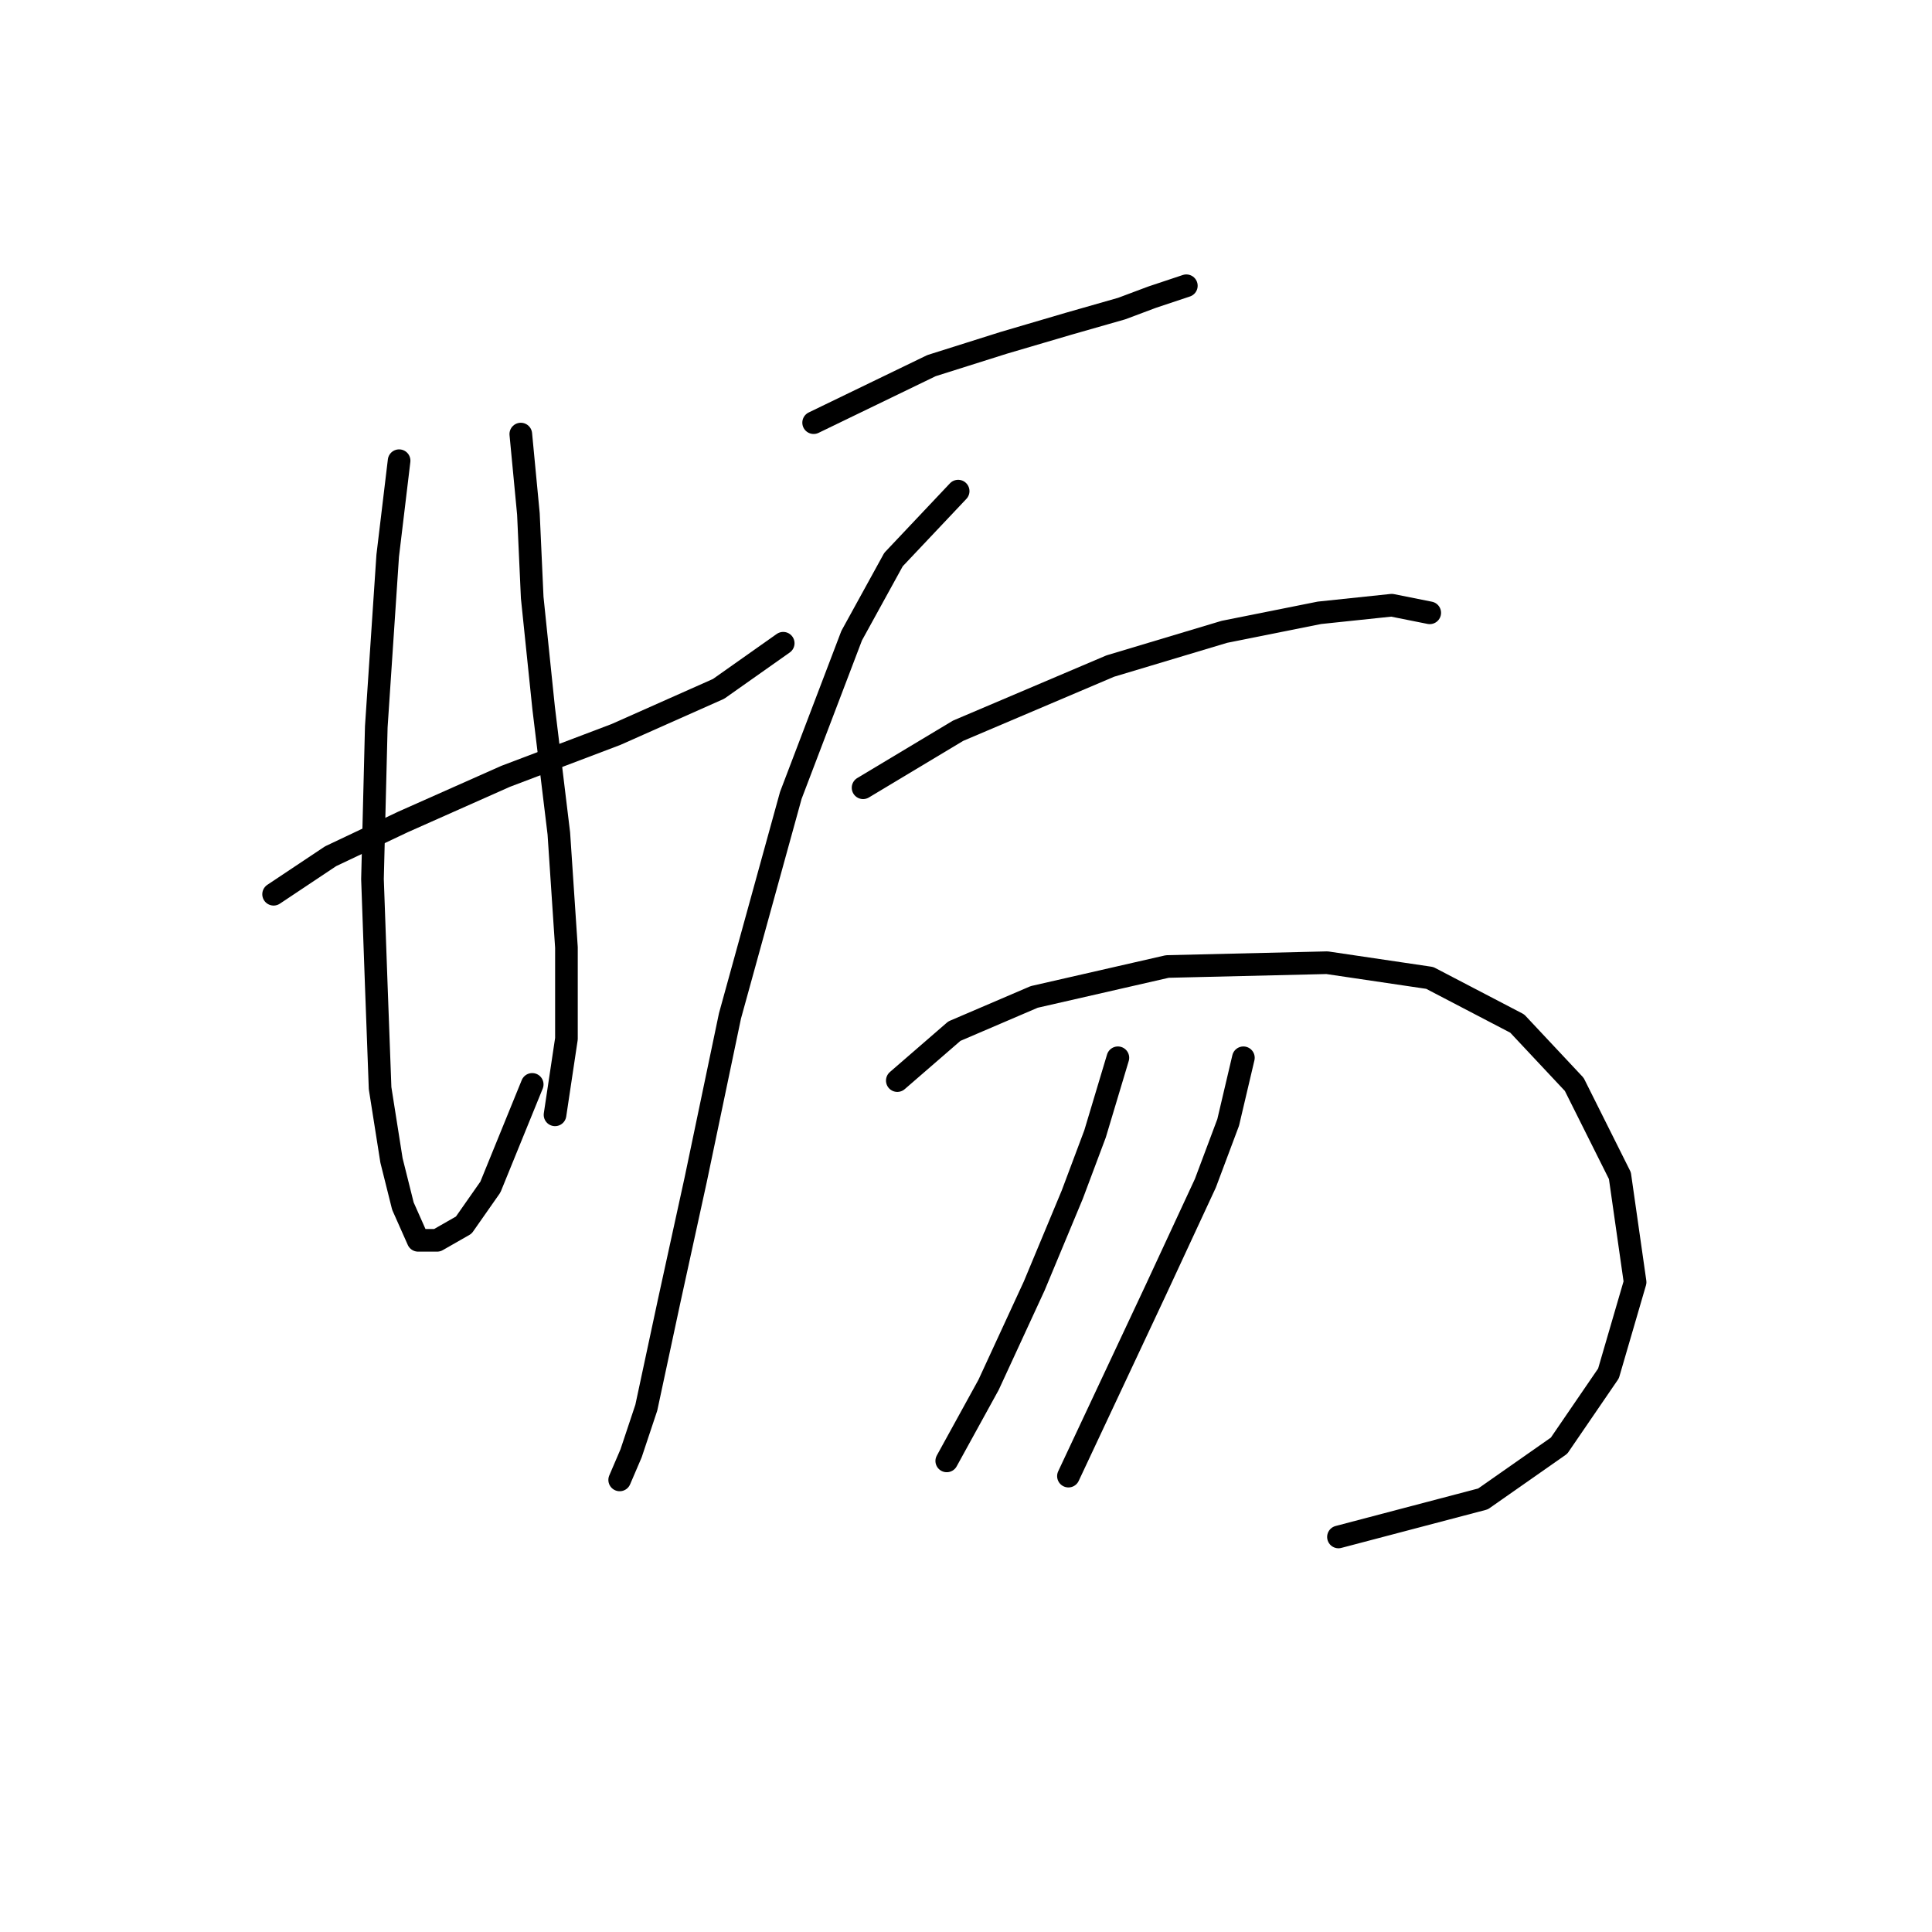 <?xml version="1.0" standalone="no"?>
    <svg width="256" height="256" xmlns="http://www.w3.org/2000/svg" version="1.1">
    <polyline stroke="black" stroke-width="3" stroke-linecap="round" fill="transparent" stroke-linejoin="round" points="36.254 118.492 43.813 113.453 53.387 108.917 66.993 102.87 81.607 97.327 95.213 91.28 103.78 85.233 103.78 85.233 " />
        <polyline stroke="black" stroke-width="3" stroke-linecap="round" fill="transparent" stroke-linejoin="round" points="52.883 61.044 51.372 73.642 49.86 96.319 49.356 116.476 49.86 130.586 50.364 144.192 51.875 153.767 53.387 159.814 55.403 164.349 57.923 164.349 61.45 162.333 64.978 157.294 70.521 143.688 70.521 143.688 " />
        <polyline stroke="black" stroke-width="3" stroke-linecap="round" fill="transparent" stroke-linejoin="round" points="69.009 57.517 70.017 68.099 70.521 79.186 72.033 93.8 74.048 110.429 75.056 125.547 75.056 137.641 73.544 147.72 73.544 147.72 " />
        <polyline stroke="black" stroke-width="3" stroke-linecap="round" fill="transparent" stroke-linejoin="round" points="107.811 56.005 123.433 48.446 133.008 45.423 141.574 42.903 148.629 40.887 152.661 39.376 157.196 37.864 157.196 37.864 " />
        <polyline stroke="black" stroke-width="3" stroke-linecap="round" fill="transparent" stroke-linejoin="round" points="126.96 65.076 118.394 74.146 112.851 84.225 104.788 105.39 96.725 134.618 92.19 156.286 88.662 172.412 85.639 186.522 83.623 192.569 82.111 196.096 82.111 196.096 " />
        <polyline stroke="black" stroke-width="3" stroke-linecap="round" fill="transparent" stroke-linejoin="round" points="114.362 104.382 126.96 96.823 147.118 88.256 162.235 83.721 174.833 81.201 184.408 80.194 189.447 81.201 189.447 81.201 " />
        <polyline stroke="black" stroke-width="3" stroke-linecap="round" fill="transparent" stroke-linejoin="round" points="118.898 143.184 126.457 136.633 137.039 132.098 154.676 128.066 175.841 127.563 189.447 129.578 201.038 135.625 208.596 143.688 214.644 155.782 216.659 169.892 213.132 181.987 206.581 191.561 196.502 198.616 177.353 203.655 177.353 203.655 " />
        <polyline stroke="black" stroke-width="3" stroke-linecap="round" fill="transparent" stroke-linejoin="round" points="148.125 140.161 145.102 150.239 142.078 158.302 137.039 170.396 130.992 183.498 125.449 193.577 125.449 193.577 " />
        <polyline stroke="black" stroke-width="3" stroke-linecap="round" fill="transparent" stroke-linejoin="round" points="164.755 140.161 162.739 148.727 159.716 156.79 153.165 170.9 141.574 195.593 141.574 195.593 " />
        </svg>